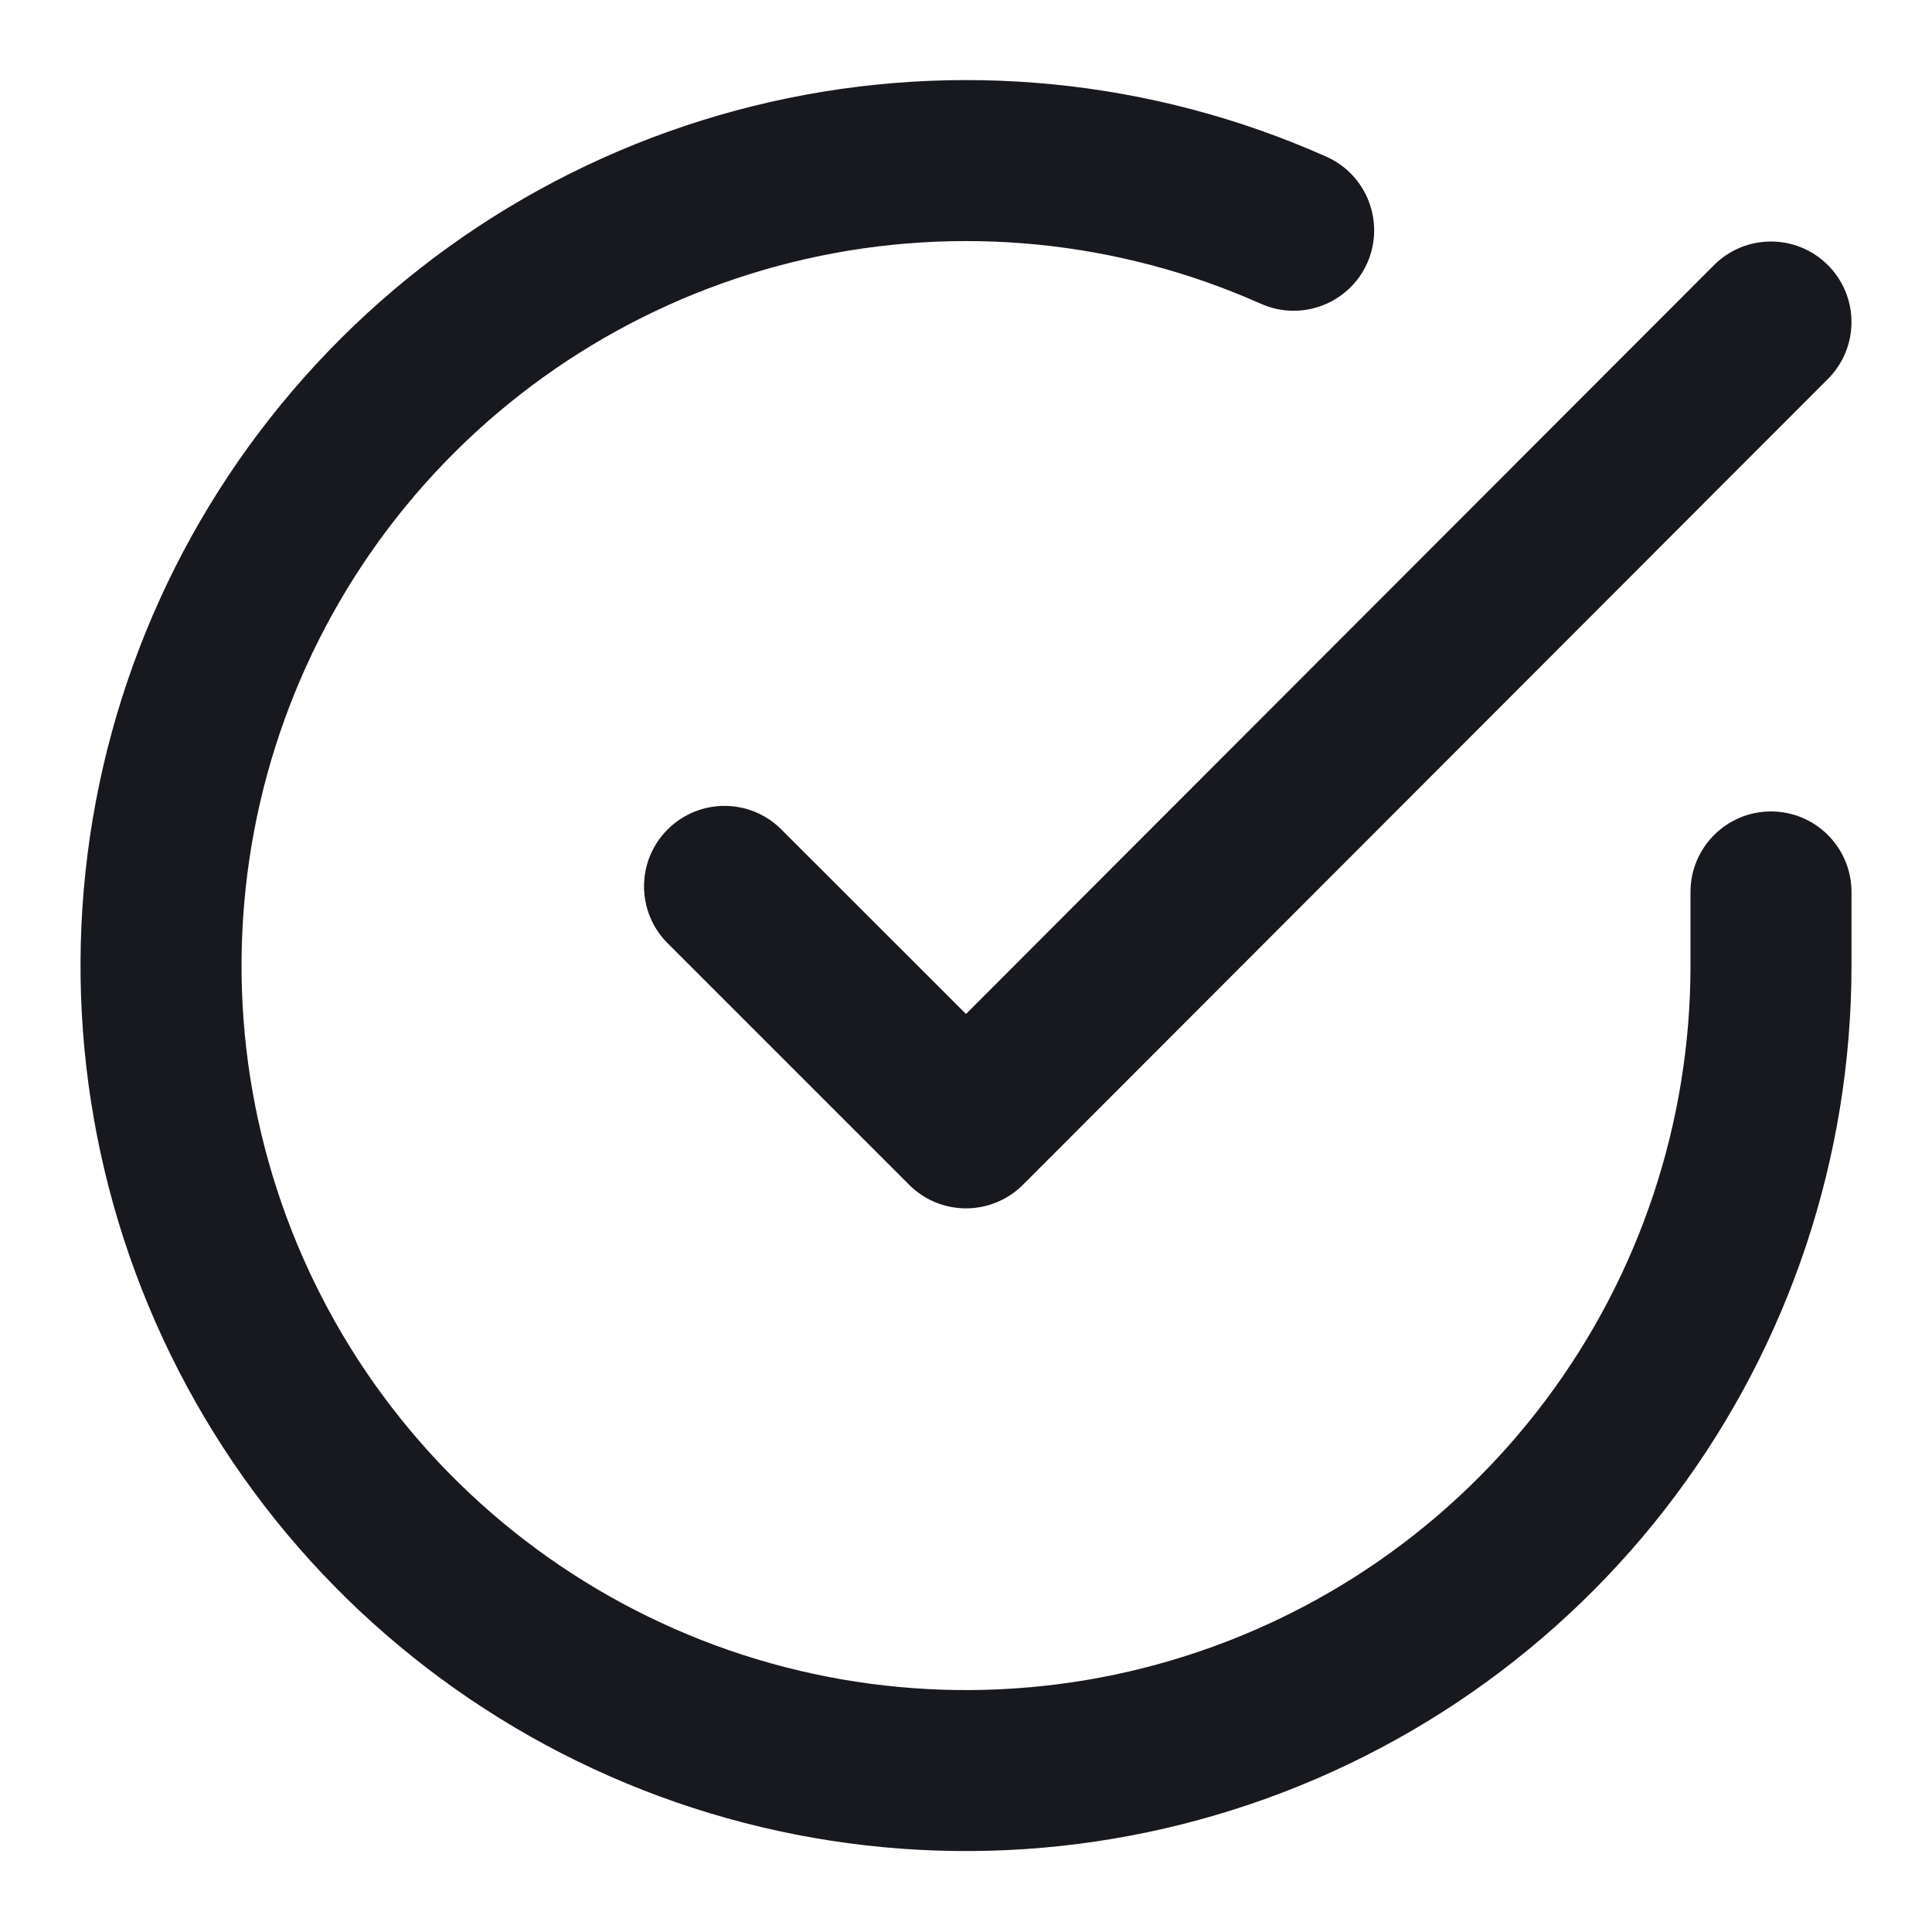 <svg width="18" height="18" viewBox="0 0 18 18" fill="none" xmlns="http://www.w3.org/2000/svg">
<path fill-rule="evenodd" clip-rule="evenodd" d="M11.747 2.83C10.418 2.238 8.932 2.091 7.512 2.412C6.093 2.733 4.815 3.504 3.869 4.61C2.923 5.717 2.36 7.1 2.265 8.552C2.169 10.004 2.545 11.449 3.337 12.67C4.13 13.891 5.295 14.823 6.661 15.328C8.026 15.832 9.518 15.882 10.914 15.469C12.31 15.056 13.535 14.204 14.406 13.038C15.278 11.872 15.749 10.456 15.75 9V8.31C15.75 7.896 16.086 7.56 16.5 7.56C16.914 7.56 17.25 7.896 17.25 8.31V9C17.249 10.779 16.673 12.511 15.608 13.936C14.543 15.361 13.045 16.403 11.339 16.907C9.633 17.412 7.81 17.351 6.141 16.735C4.472 16.118 3.047 14.979 2.079 13.486C1.111 11.994 0.651 10.229 0.768 8.453C0.885 6.678 1.573 4.988 2.729 3.636C3.884 2.284 5.447 1.341 7.182 0.949C8.917 0.557 10.733 0.736 12.358 1.46C12.736 1.629 12.906 2.072 12.738 2.451C12.569 2.829 12.126 2.999 11.747 2.83Z" fill="#18191F"/>
<path fill-rule="evenodd" clip-rule="evenodd" d="M17.03 2.47C17.323 2.763 17.323 3.237 17.031 3.53L9.531 11.038C9.39 11.179 9.199 11.258 9 11.258C8.801 11.258 8.61 11.179 8.47 11.038L6.22 8.788C5.927 8.495 5.927 8.02 6.22 7.728C6.513 7.435 6.987 7.435 7.28 7.728L9 9.447L15.969 2.47C16.262 2.177 16.737 2.177 17.03 2.47Z" fill="#18191F"/>
</svg>
